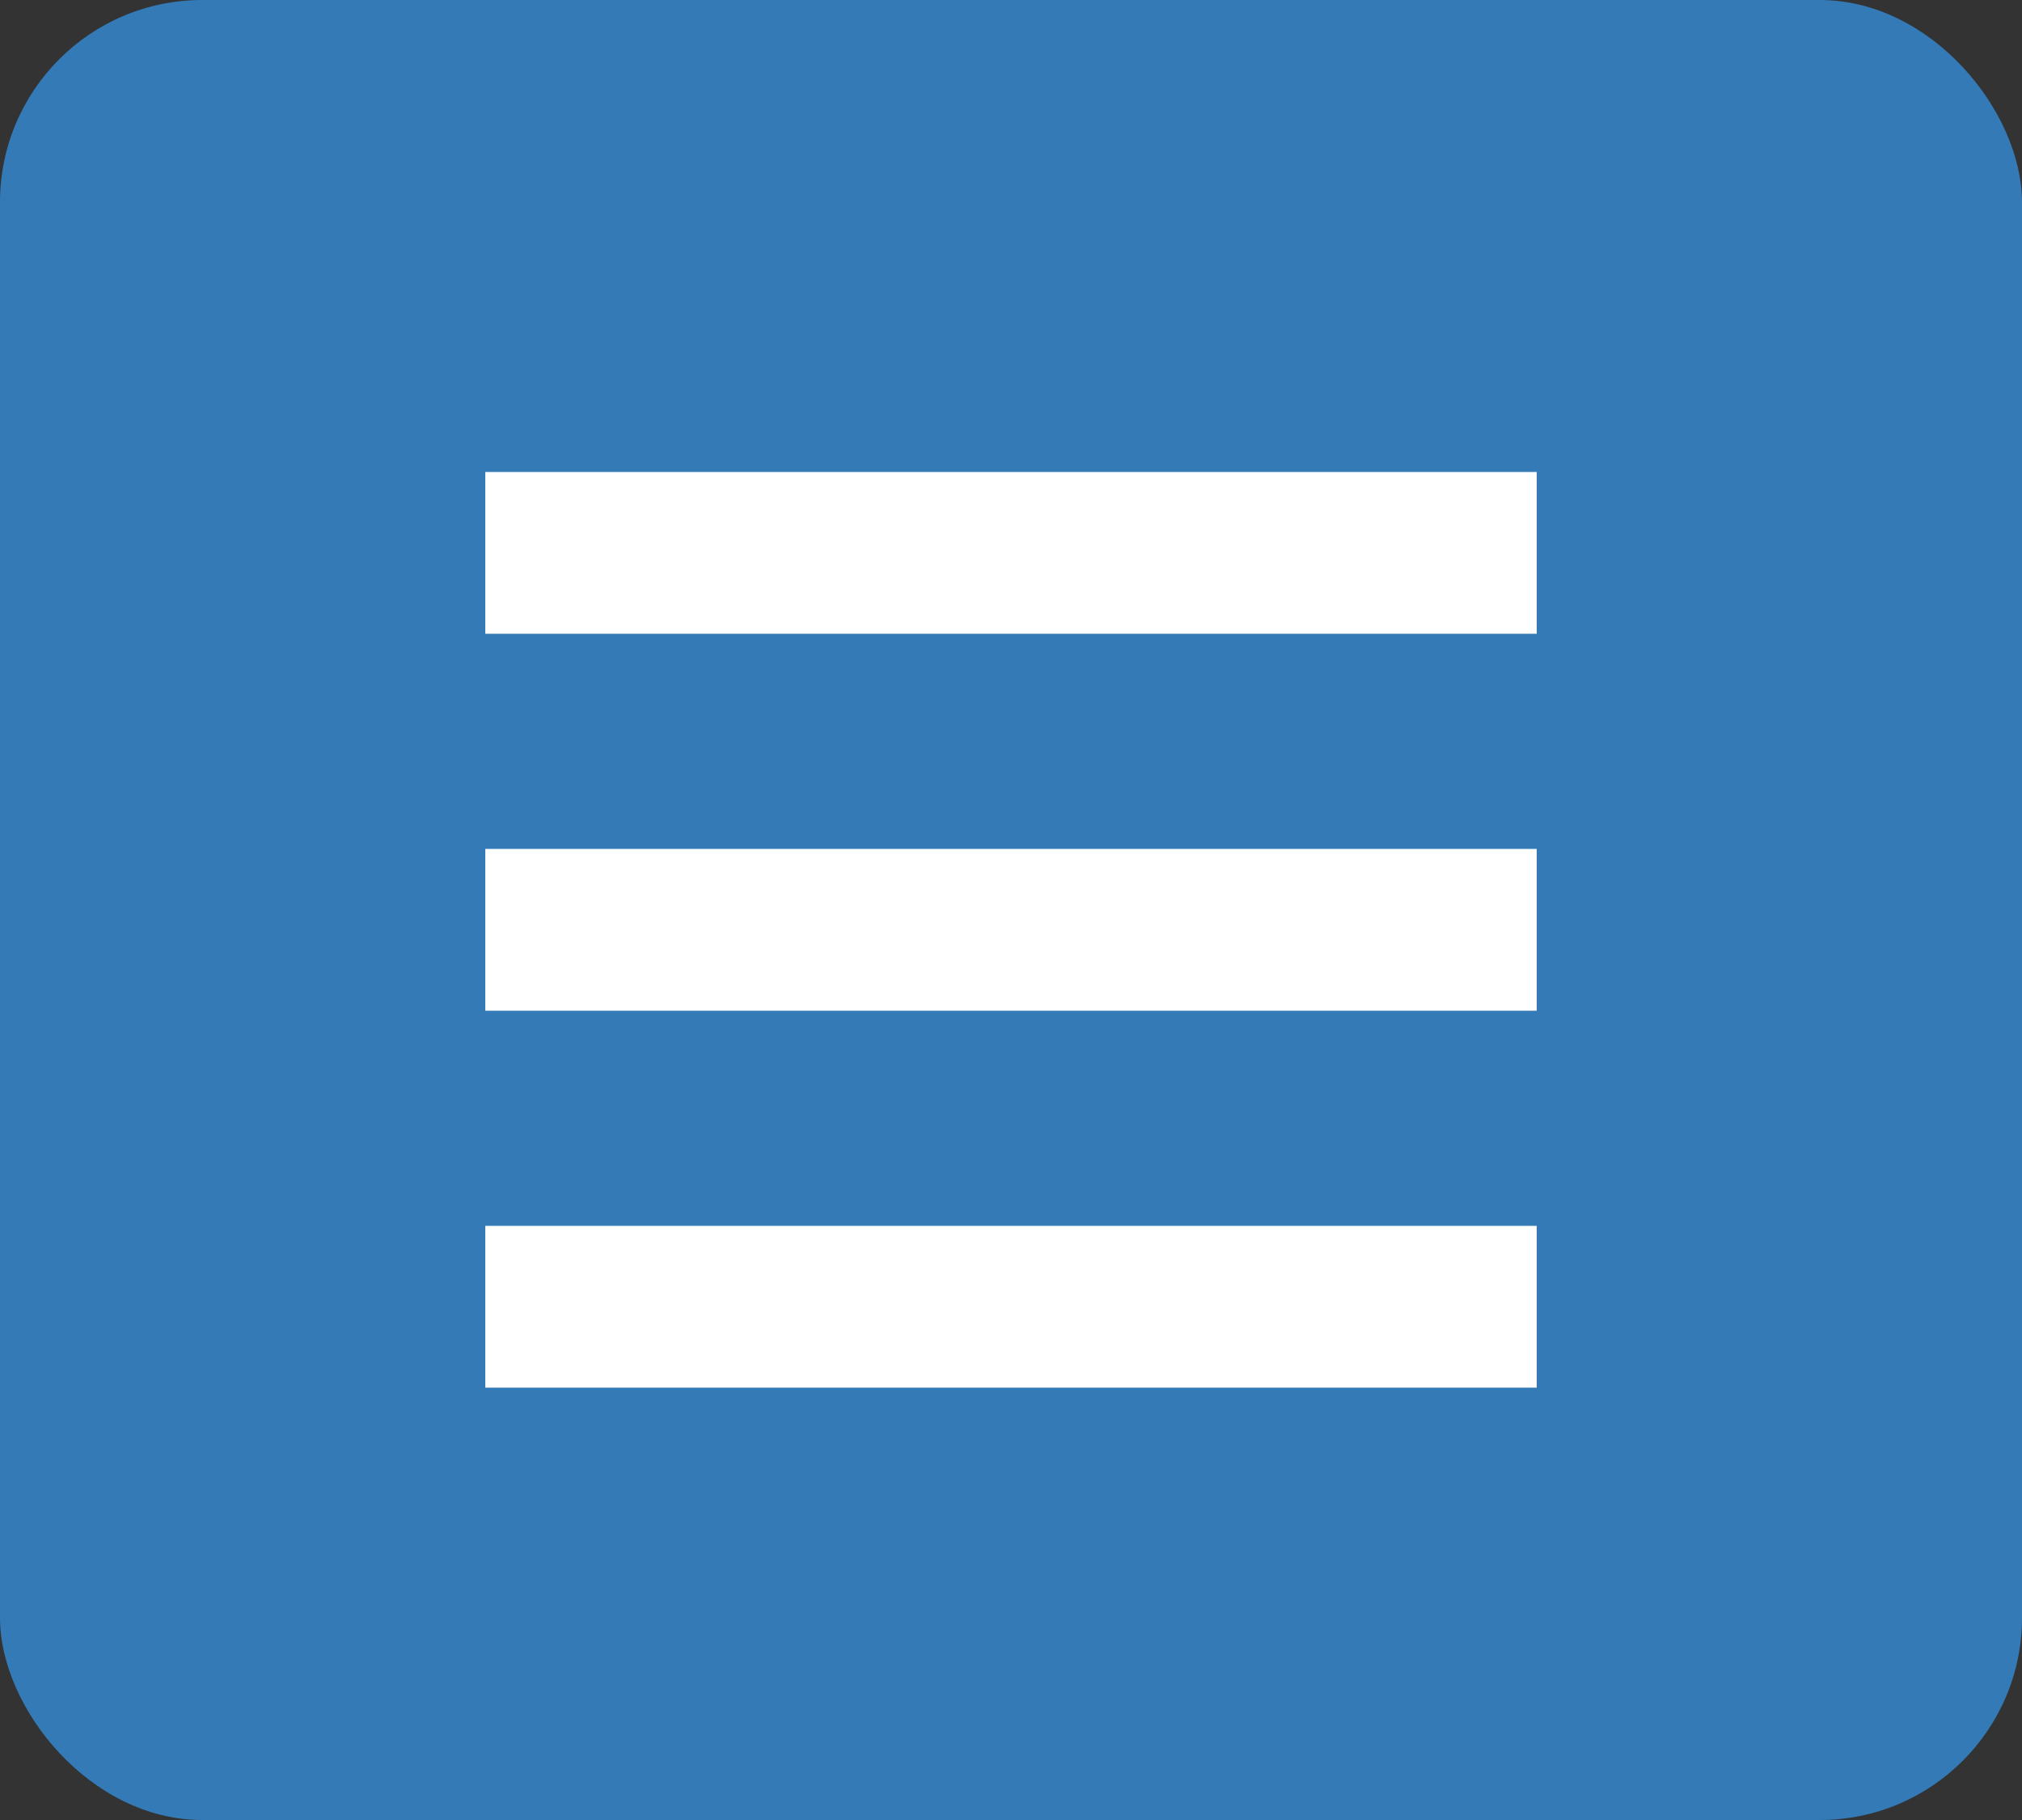 <svg id="Layer_1" data-name="Layer 1" xmlns="http://www.w3.org/2000/svg" viewBox="0 0 50 45"><rect x="0" y="0" width="50" height="45" fill="#333333" stroke="none"/><defs><style>.cls-1{fill:#337ab7;}.cls-2{fill:#fff;}</style></defs><title>hamburger</title><rect class="cls-1" width="50" height="45" rx="5" ry="5"/><rect class="cls-2" x="12" y="11.67" width="26" height="4"/><rect class="cls-2" x="12" y="20.99" width="26" height="4"/><rect class="cls-2" x="12" y="30.31" width="26" height="4"/></svg>